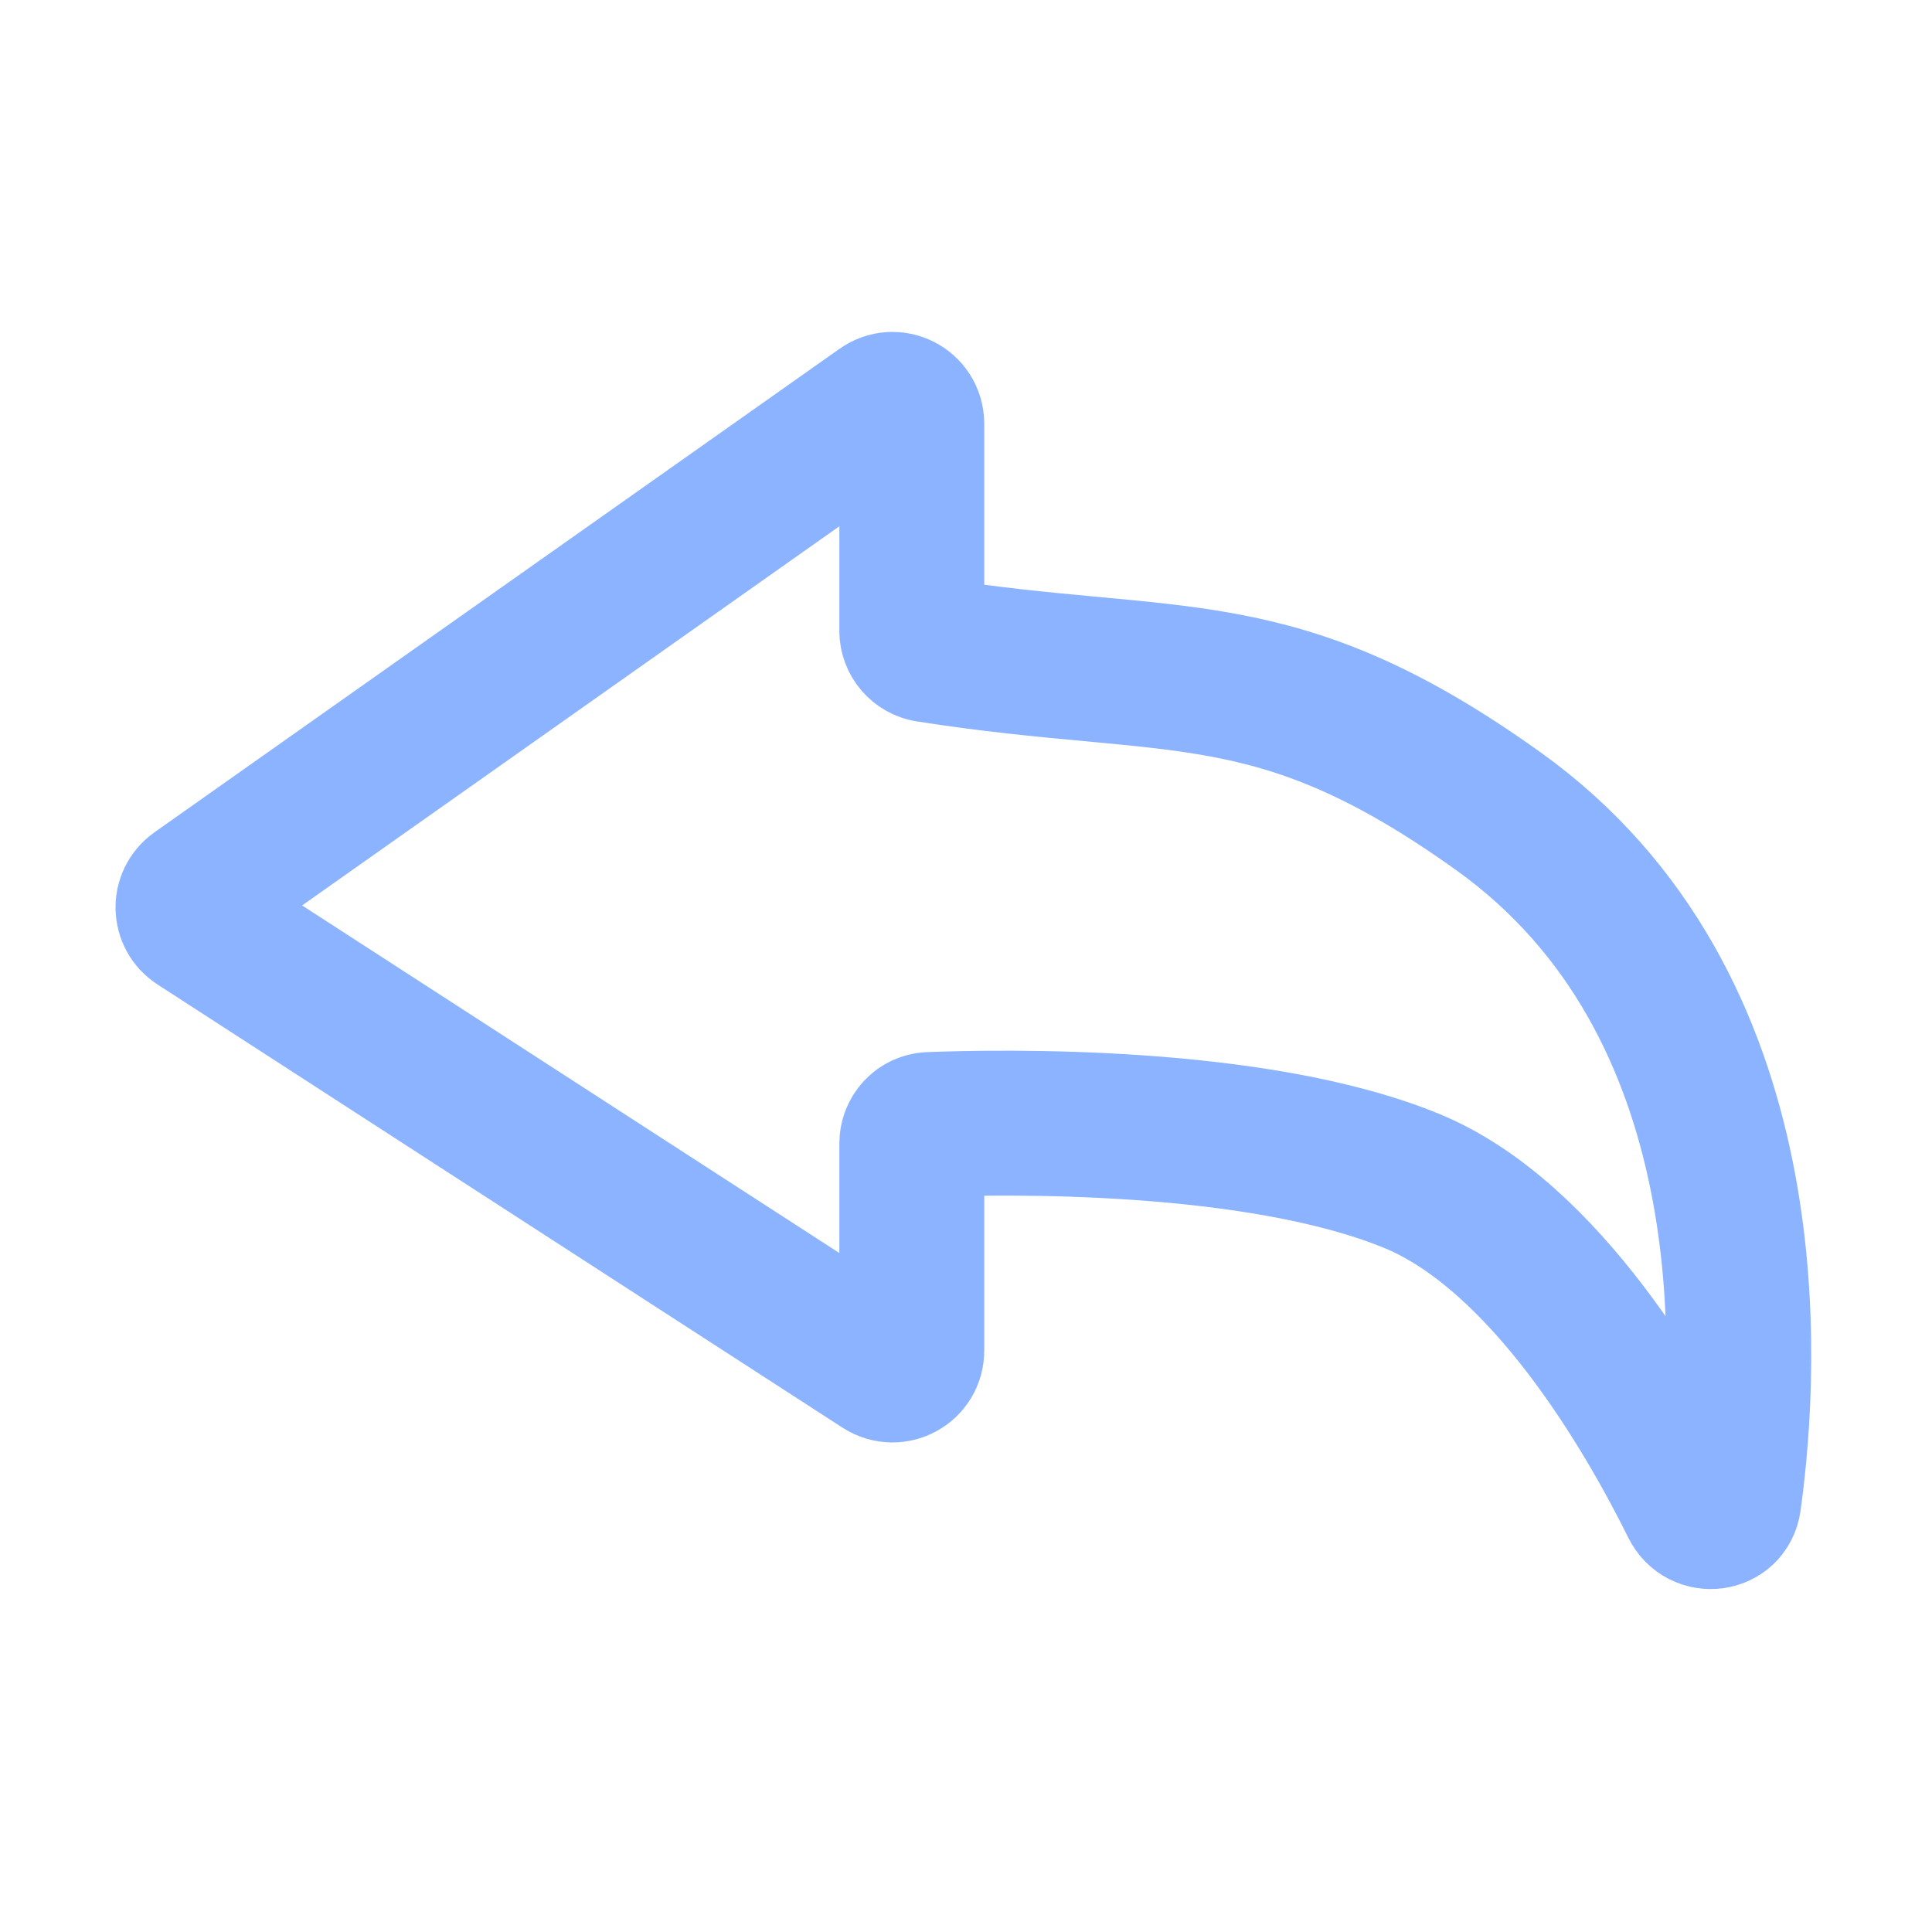 <svg width="20" height="20" viewBox="0 0 20 20" fill="none" xmlns="http://www.w3.org/2000/svg">
<path d="M15.514 8.4C18.292 10.391 18.098 14.083 17.896 15.538C17.869 15.73 17.614 15.759 17.528 15.585C17.061 14.642 15.998 12.794 14.614 12.225C12.996 11.56 10.346 11.613 9.625 11.641C9.519 11.645 9.439 11.732 9.439 11.838V13.982C9.439 14.141 9.263 14.236 9.13 14.15L2.037 9.561C1.918 9.484 1.915 9.311 2.031 9.229L9.124 4.223C9.256 4.129 9.439 4.224 9.439 4.386V6.531C9.439 6.628 9.511 6.712 9.607 6.727C12.182 7.132 13.191 6.736 15.514 8.4Z" stroke="#8BB3FF" stroke-width="1.5"/>
</svg>
